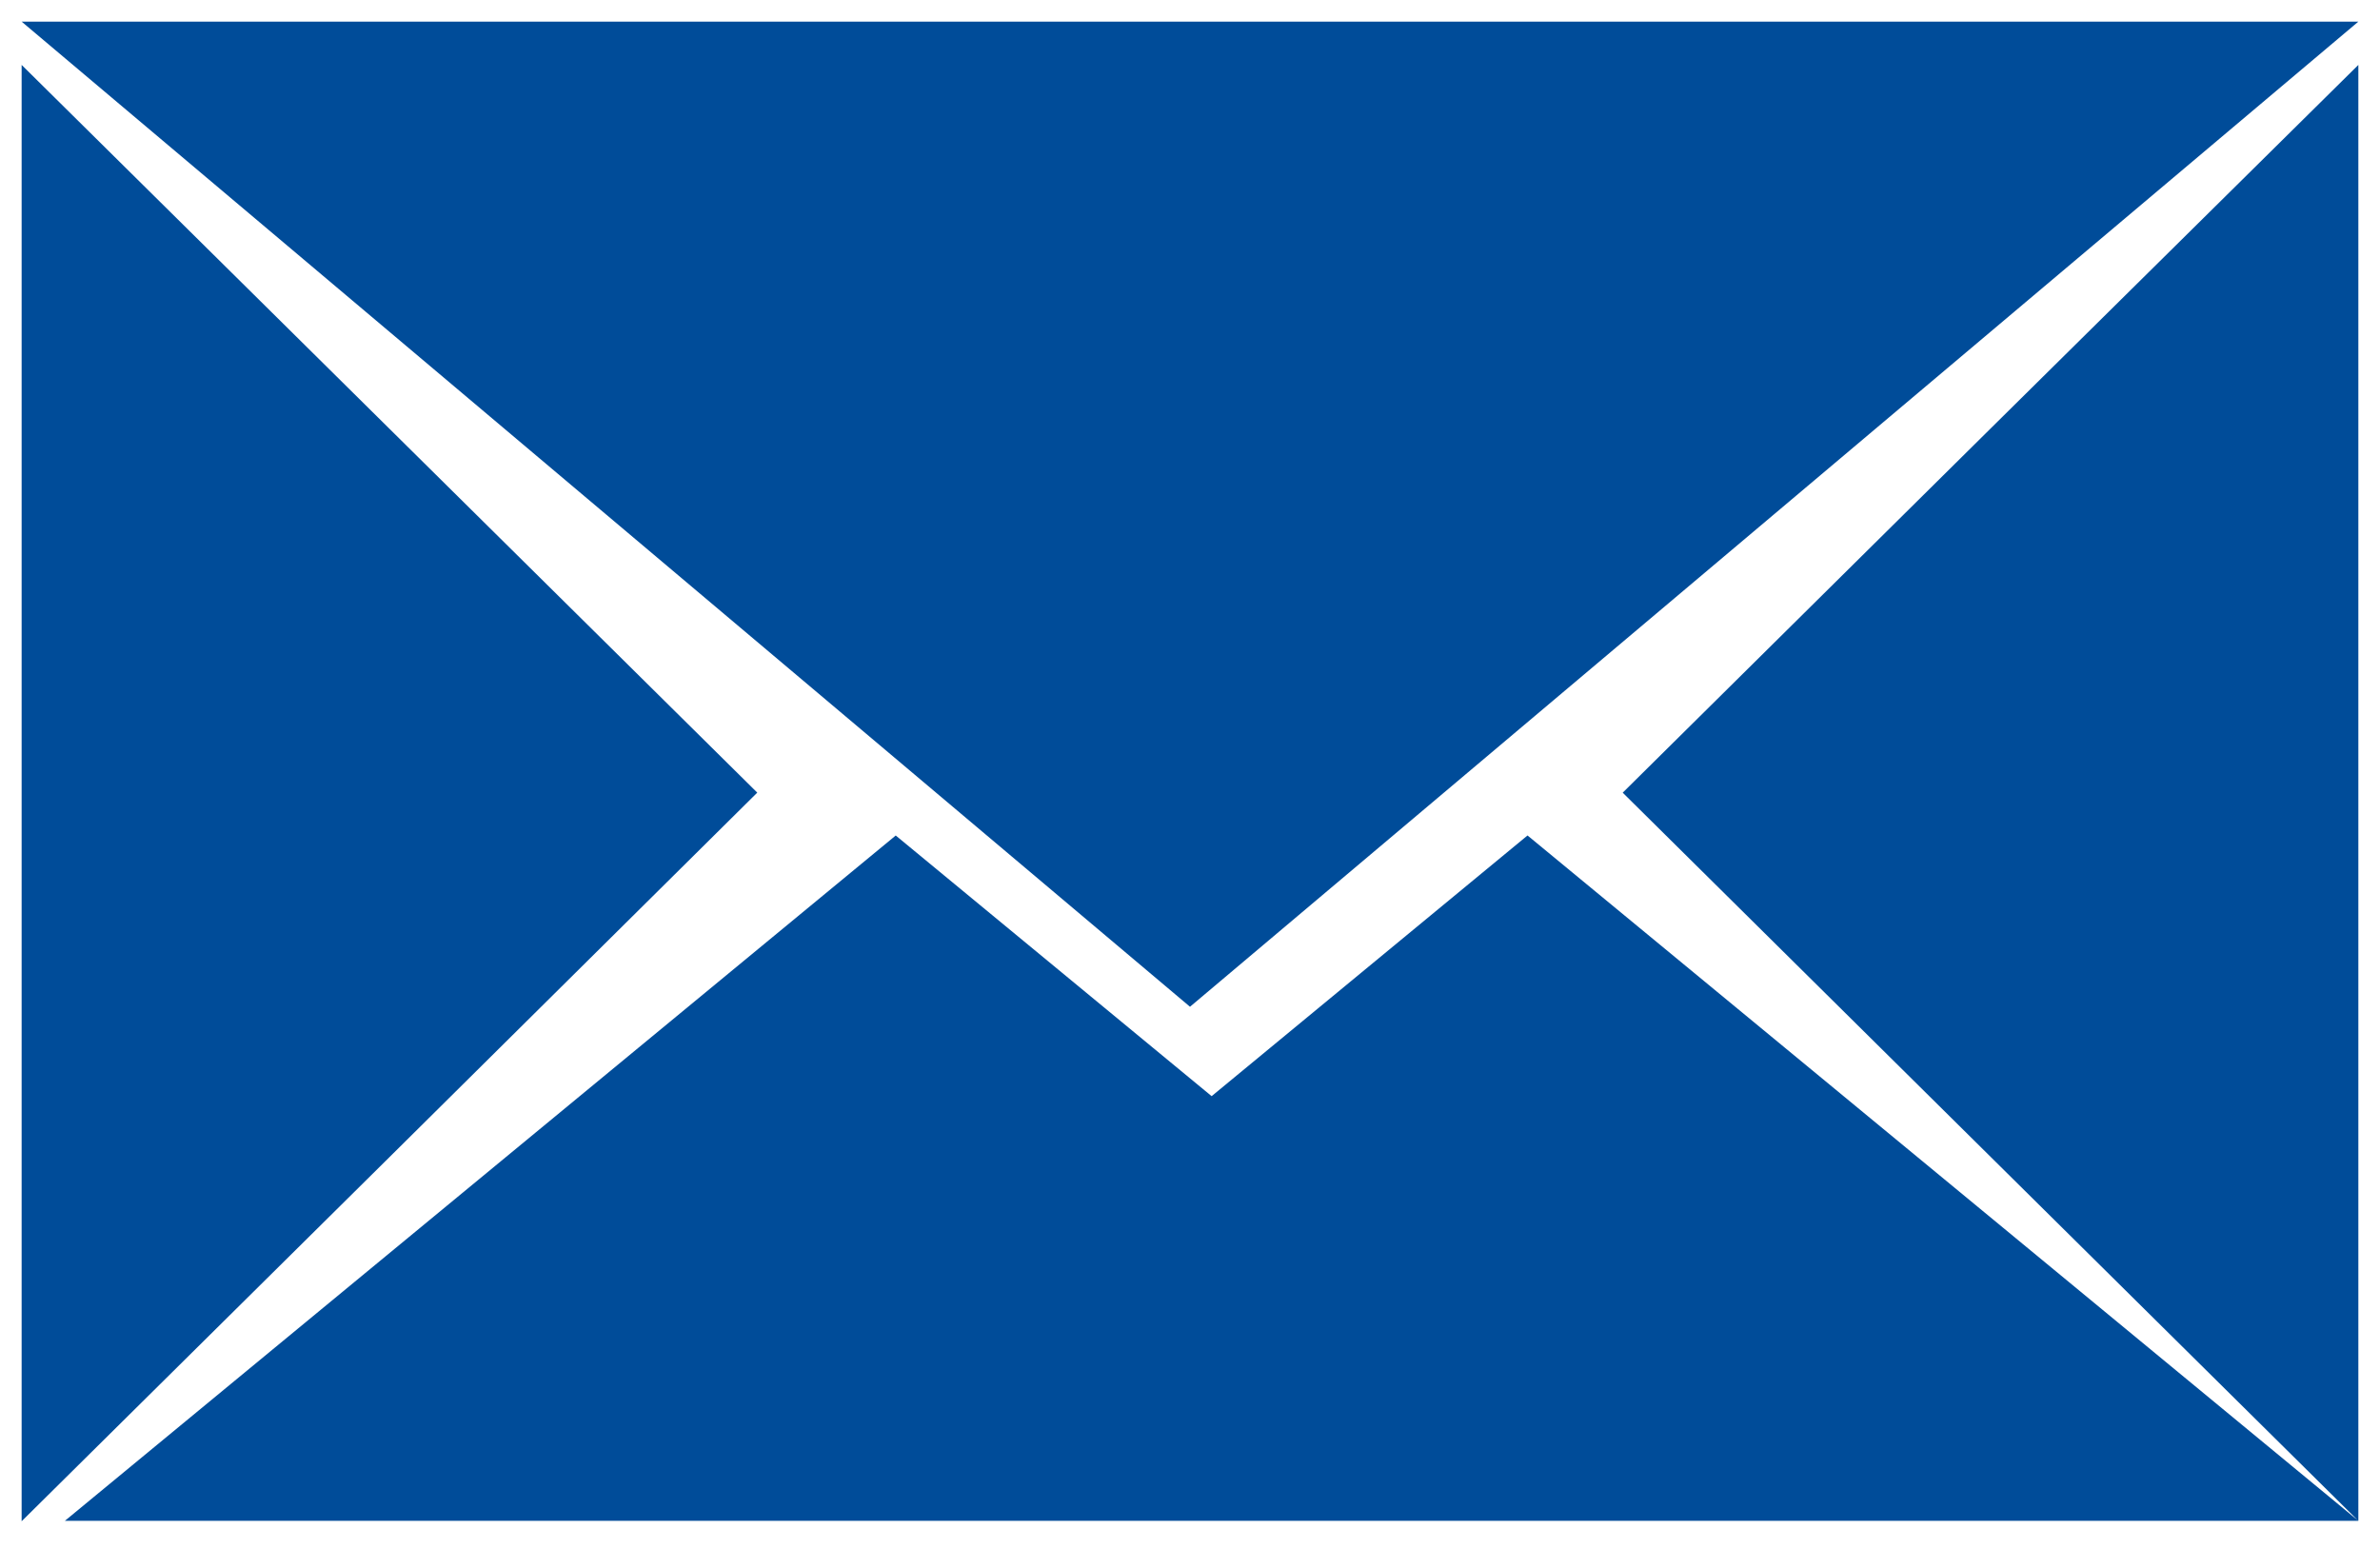 <svg xmlns="http://www.w3.org/2000/svg" xmlns:xlink="http://www.w3.org/1999/xlink" viewBox="0 0 229.167 149.167" fill="#fff" fill-rule="evenodd" stroke="#000" stroke-linecap="round" stroke-linejoin="round"><use xlink:href="#A" x="2.083" y="2.083"/><symbol id="A" overflow="visible"><path d="M145 78.358l-30.417 25.1-30.417-25.096-80 65.983H225l-55.208-45.542zm-74.167-4.125L0 4.167v140.221l35.417-35.058zM112.5 94.85L225 0H0l56.25 47.429zm77.083-55.67l-35.417 35.058L225 144.35V4.167z" stroke="none" fill="#004c99"/></symbol></svg>